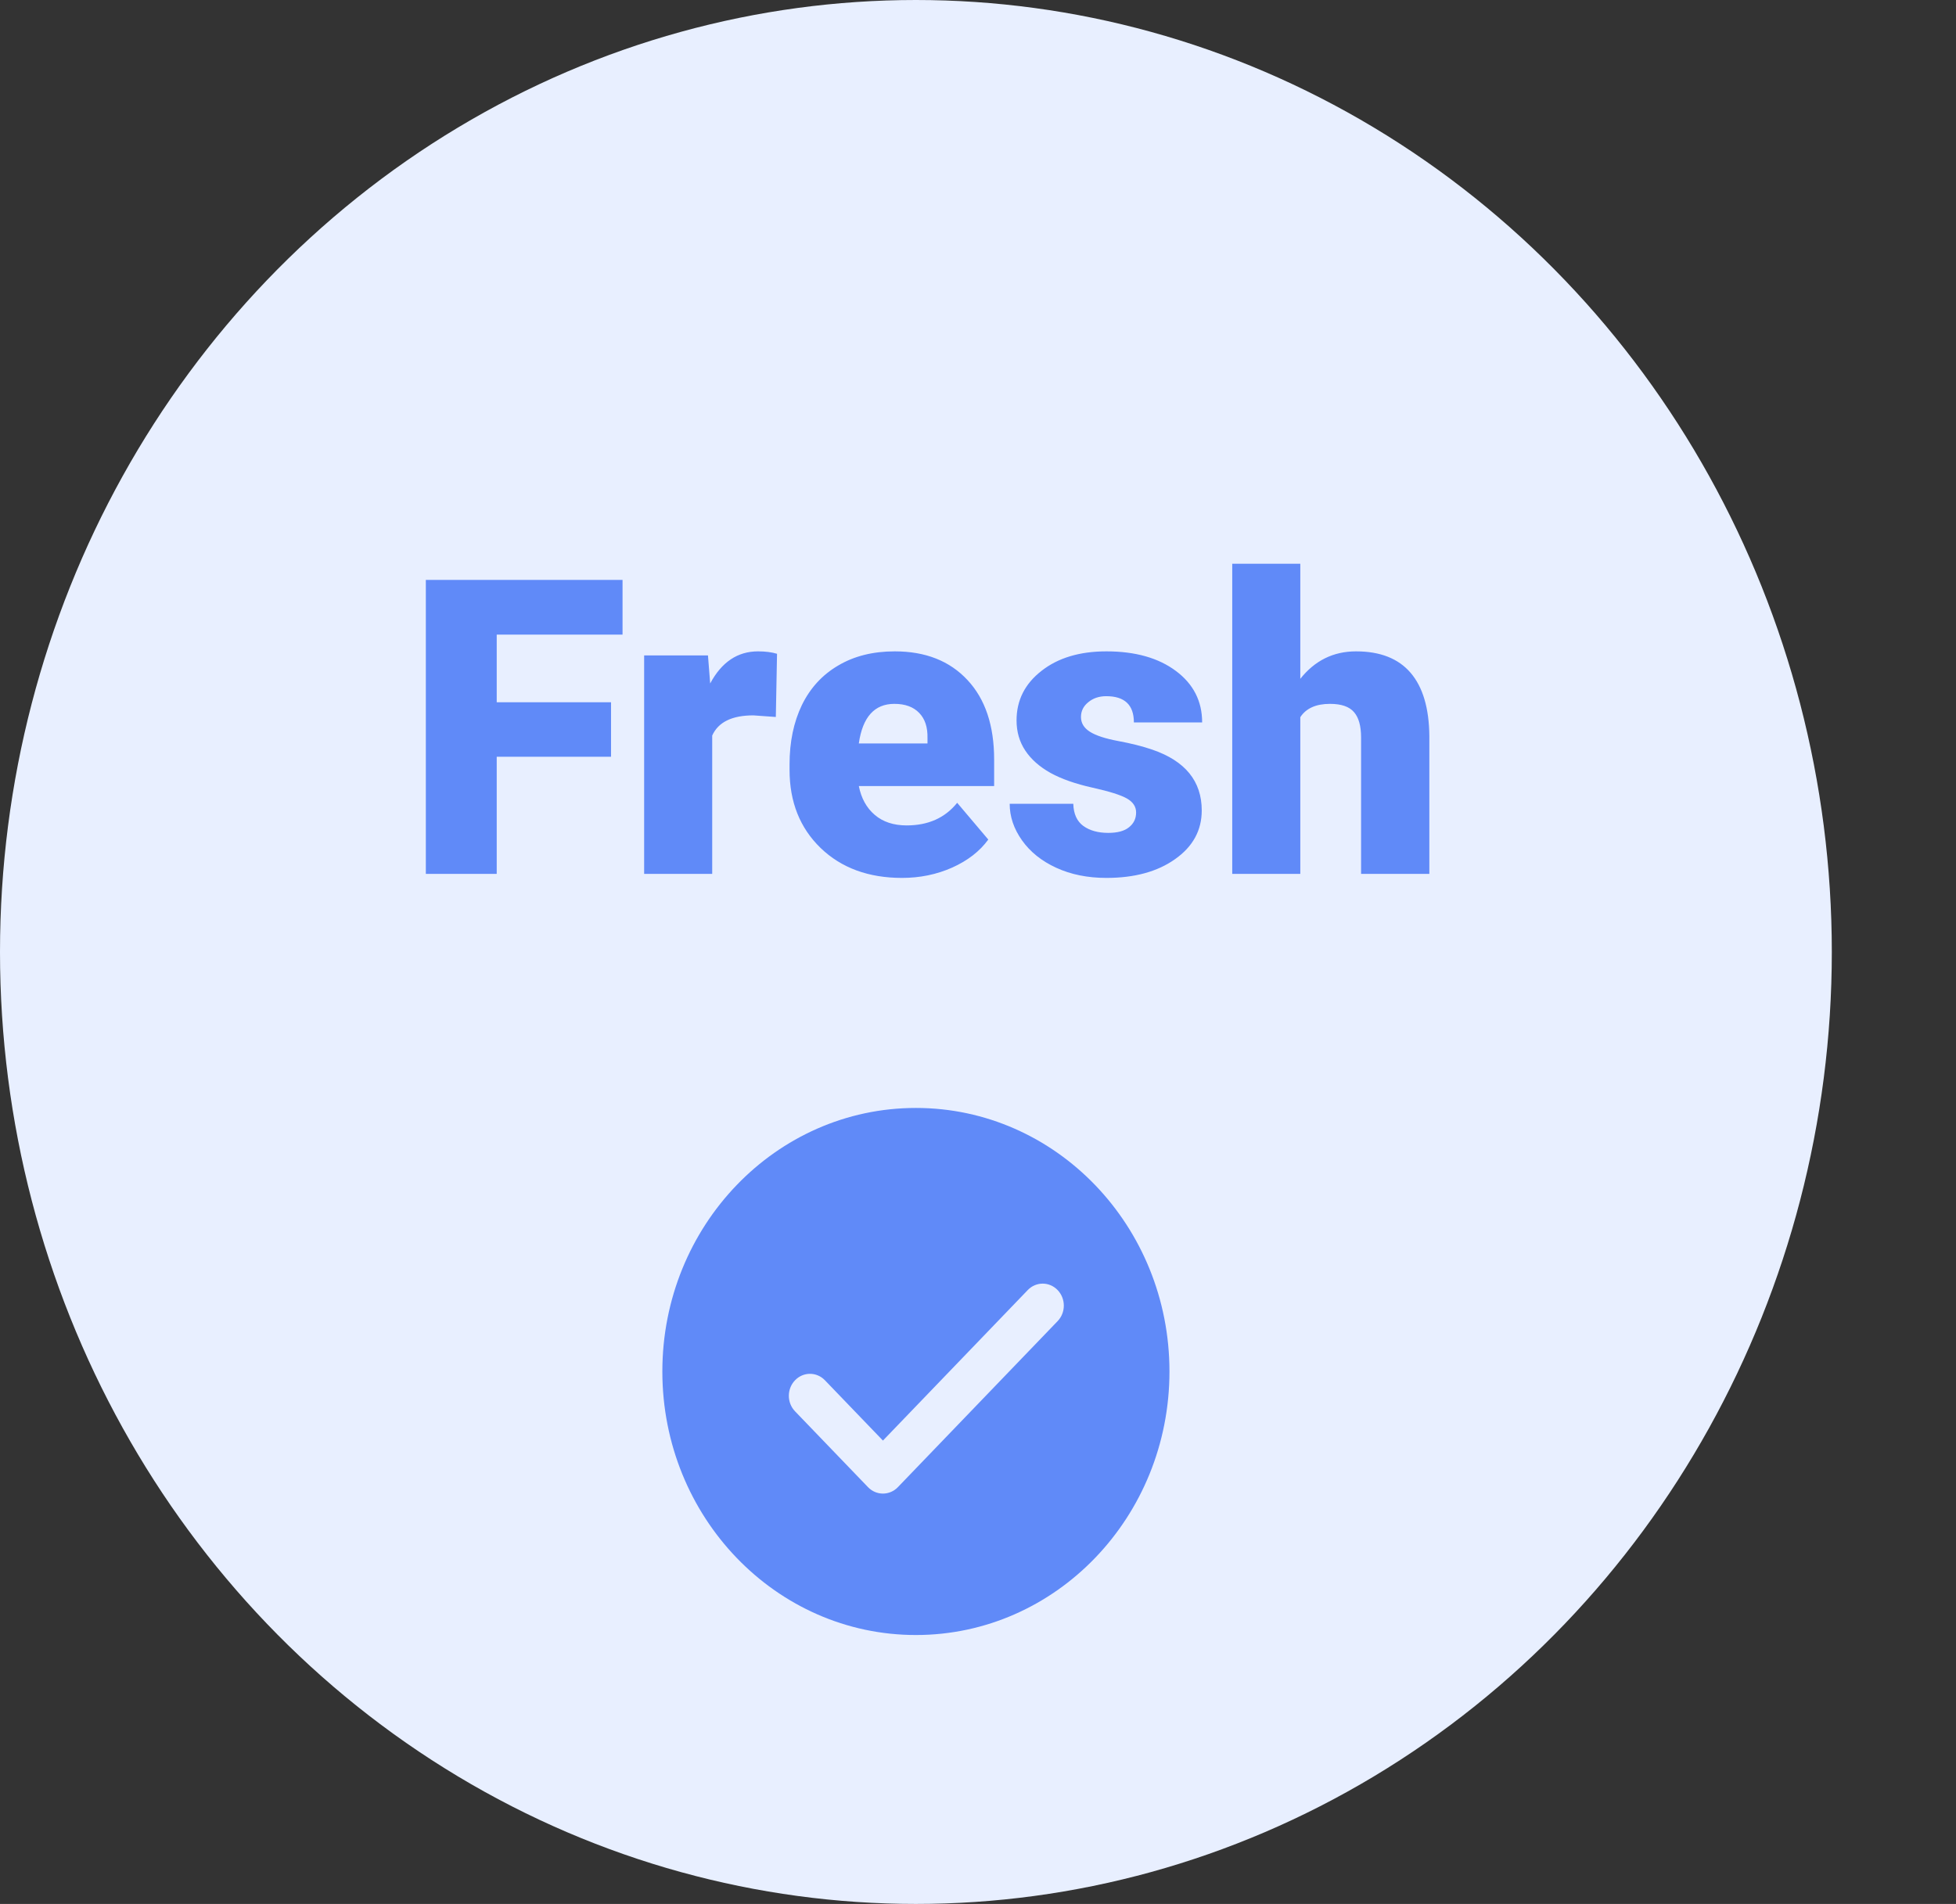 <svg width="227" height="221" viewBox="0 0 227 221" fill="none" xmlns="http://www.w3.org/2000/svg">
<rect x="0" y="0" width="227" height="221" fill="#333333" stroke="none"/>
<ellipse cx="106.294" cy="110.5" rx="106.294" ry="110.5" fill="#E8EFFF"/>
<path d="M70.912 87.841H57.646V101.435H49.419V67.31H72.248V73.662H57.646V81.513H70.912V87.841ZM90.037 83.224L87.435 83.037C84.951 83.037 83.357 83.818 82.654 85.38V101.435H74.755V76.076H82.162L82.419 79.334C83.748 76.849 85.599 75.607 87.974 75.607C88.818 75.607 89.552 75.701 90.177 75.888L90.037 83.224ZM104.685 101.904C100.794 101.904 97.646 100.748 95.24 98.435C92.834 96.107 91.63 93.084 91.63 89.365V88.709C91.63 86.115 92.107 83.826 93.06 81.841C94.029 79.857 95.435 78.326 97.279 77.248C99.123 76.154 101.31 75.607 103.841 75.607C107.404 75.607 110.216 76.716 112.279 78.935C114.341 81.138 115.373 84.216 115.373 88.169V91.24H99.669C99.951 92.662 100.568 93.779 101.521 94.591C102.474 95.404 103.708 95.81 105.224 95.81C107.724 95.81 109.677 94.935 111.083 93.185L114.693 97.451C113.708 98.81 112.31 99.896 110.498 100.708C108.701 101.505 106.763 101.904 104.685 101.904ZM103.794 81.701C101.482 81.701 100.107 83.232 99.669 86.294H107.638V85.685C107.669 84.419 107.349 83.443 106.677 82.755C106.005 82.052 105.044 81.701 103.794 81.701ZM131.849 94.31C131.849 93.638 131.498 93.099 130.794 92.693C130.091 92.287 128.755 91.865 126.787 91.427C124.818 90.99 123.193 90.419 121.912 89.716C120.63 88.998 119.654 88.13 118.982 87.115C118.31 86.099 117.974 84.935 117.974 83.623C117.974 81.294 118.935 79.38 120.857 77.88C122.779 76.365 125.294 75.607 128.404 75.607C131.748 75.607 134.435 76.365 136.466 77.88C138.498 79.396 139.513 81.388 139.513 83.857H131.591C131.591 81.826 130.521 80.81 128.38 80.81C127.552 80.81 126.857 81.044 126.294 81.513C125.732 81.966 125.451 82.537 125.451 83.224C125.451 83.927 125.794 84.498 126.482 84.935C127.169 85.373 128.263 85.732 129.763 86.013C131.279 86.294 132.607 86.63 133.748 87.021C137.56 88.334 139.466 90.685 139.466 94.076C139.466 96.388 138.435 98.271 136.373 99.724C134.326 101.177 131.669 101.904 128.404 101.904C126.232 101.904 124.294 101.513 122.591 100.732C120.888 99.951 119.56 98.888 118.607 97.544C117.654 96.201 117.177 94.787 117.177 93.302H124.56C124.591 94.474 124.982 95.334 125.732 95.88C126.482 96.412 127.443 96.677 128.615 96.677C129.693 96.677 130.498 96.459 131.029 96.021C131.576 95.584 131.849 95.013 131.849 94.31ZM150.904 78.794C152.591 76.669 154.748 75.607 157.373 75.607C160.169 75.607 162.279 76.435 163.701 78.091C165.123 79.748 165.849 82.193 165.88 85.427V101.435H157.958V85.615C157.958 84.271 157.685 83.287 157.138 82.662C156.591 82.021 155.662 81.701 154.349 81.701C152.724 81.701 151.576 82.216 150.904 83.248V101.435H143.005V65.435H150.904V78.794Z" fill="#608AF8"/>
<path d="M106.294 128.605C90.043 128.605 76.868 142.301 76.868 159.195C76.868 176.088 90.043 189.785 106.294 189.785C122.544 189.785 135.72 176.088 135.72 159.195C135.72 142.301 122.544 128.605 106.294 128.605ZM122.74 153.35L104.202 172.622C103.741 173.101 103.118 173.368 102.468 173.368C101.818 173.368 101.193 173.101 100.735 172.622L92.267 163.819C91.308 162.822 91.308 161.211 92.267 160.215C93.226 159.218 94.776 159.218 95.735 160.215L102.468 167.215L119.273 149.745C120.232 148.748 121.781 148.748 122.74 149.745C123.699 150.742 123.699 152.353 122.74 153.35Z" fill="#608AF8"/>
</svg>
